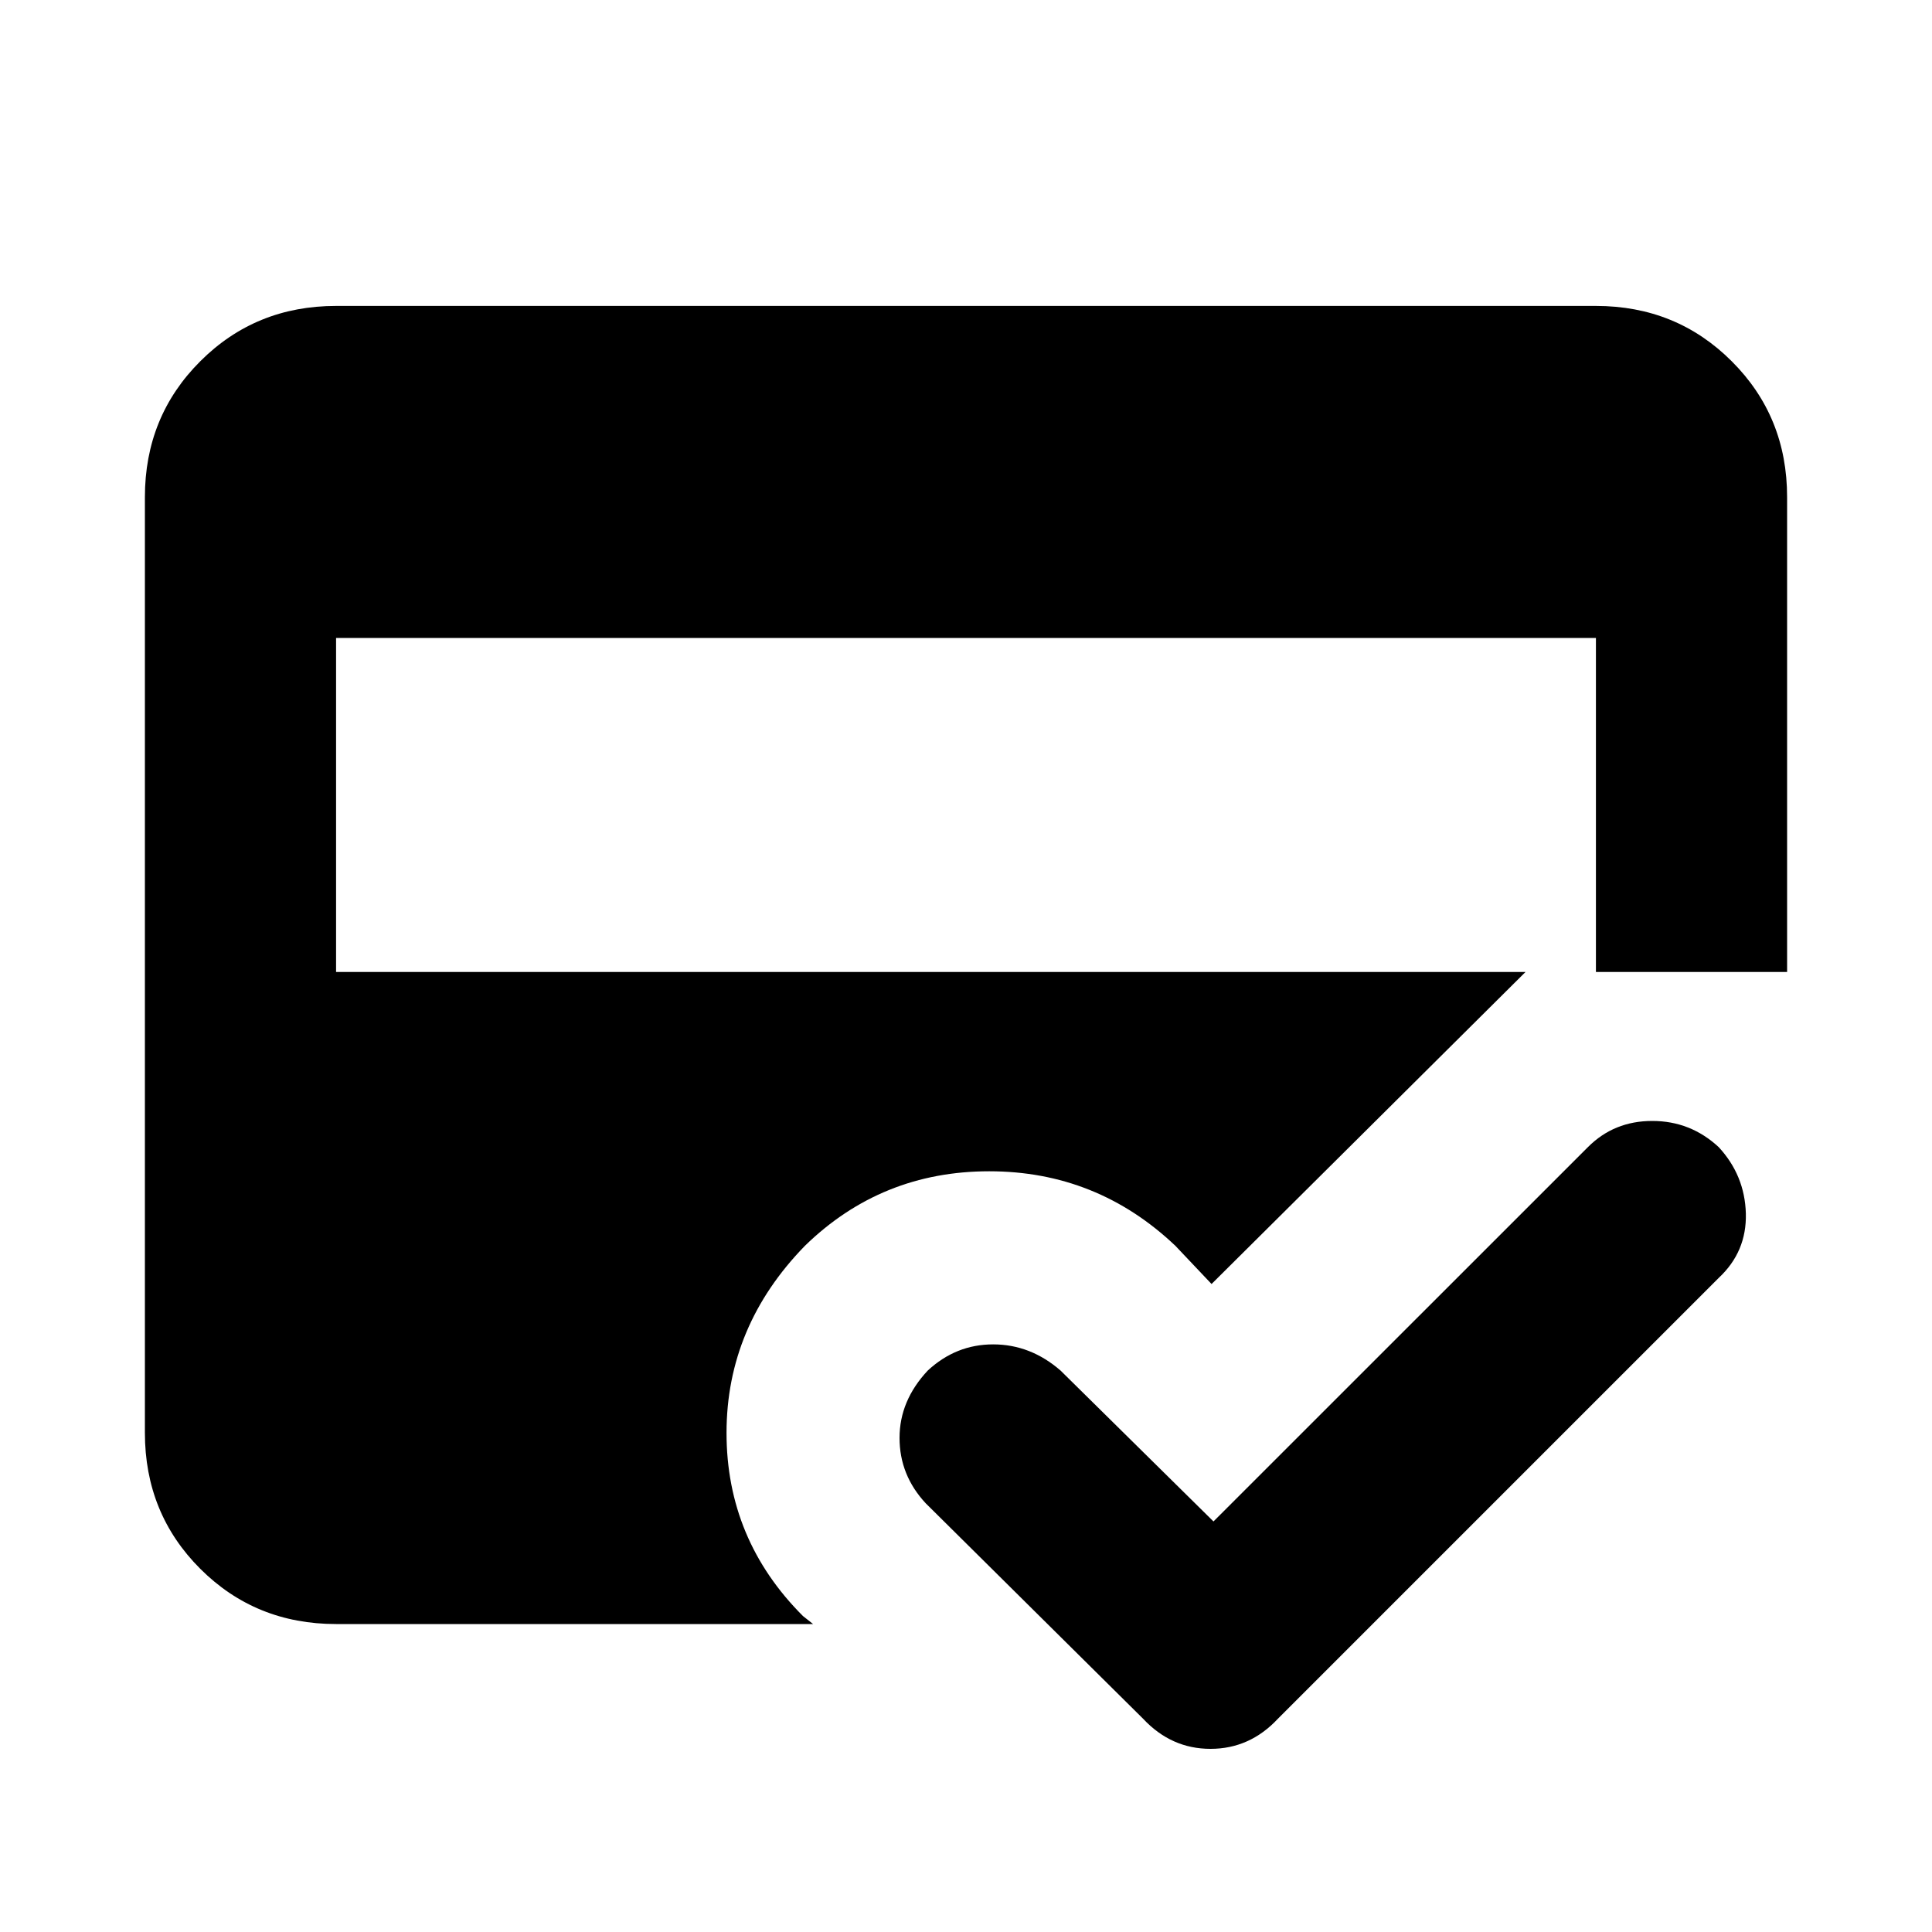 <svg xmlns="http://www.w3.org/2000/svg" height="20" width="20"><path d="m11.833 17.792-2.25-2.23q-.271-.291-.271-.677 0-.385.292-.697.292-.271.677-.271.386 0 .698.271l1.583 1.562 3.876-3.875q.27-.271.666-.271t.688.271q.27.292.281.687.01.396-.281.667l-4.563 4.563q-.291.312-.698.312-.406 0-.698-.312Zm-8.354-.98q-.833 0-1.406-.572-.573-.573-.573-1.407V5.146q0-.834.573-1.406.573-.573 1.406-.573h13.042q.833 0 1.406.573.573.572.573 1.406v4.916h-2.708l-3.25 3.23-.375-.396q-.813-.771-1.927-.771-1.115 0-1.907.771-.812.833-.812 1.937 0 1.105.791 1.896l.105.083Zm0-6.75h13.042V6.604H3.479Z"/></svg>